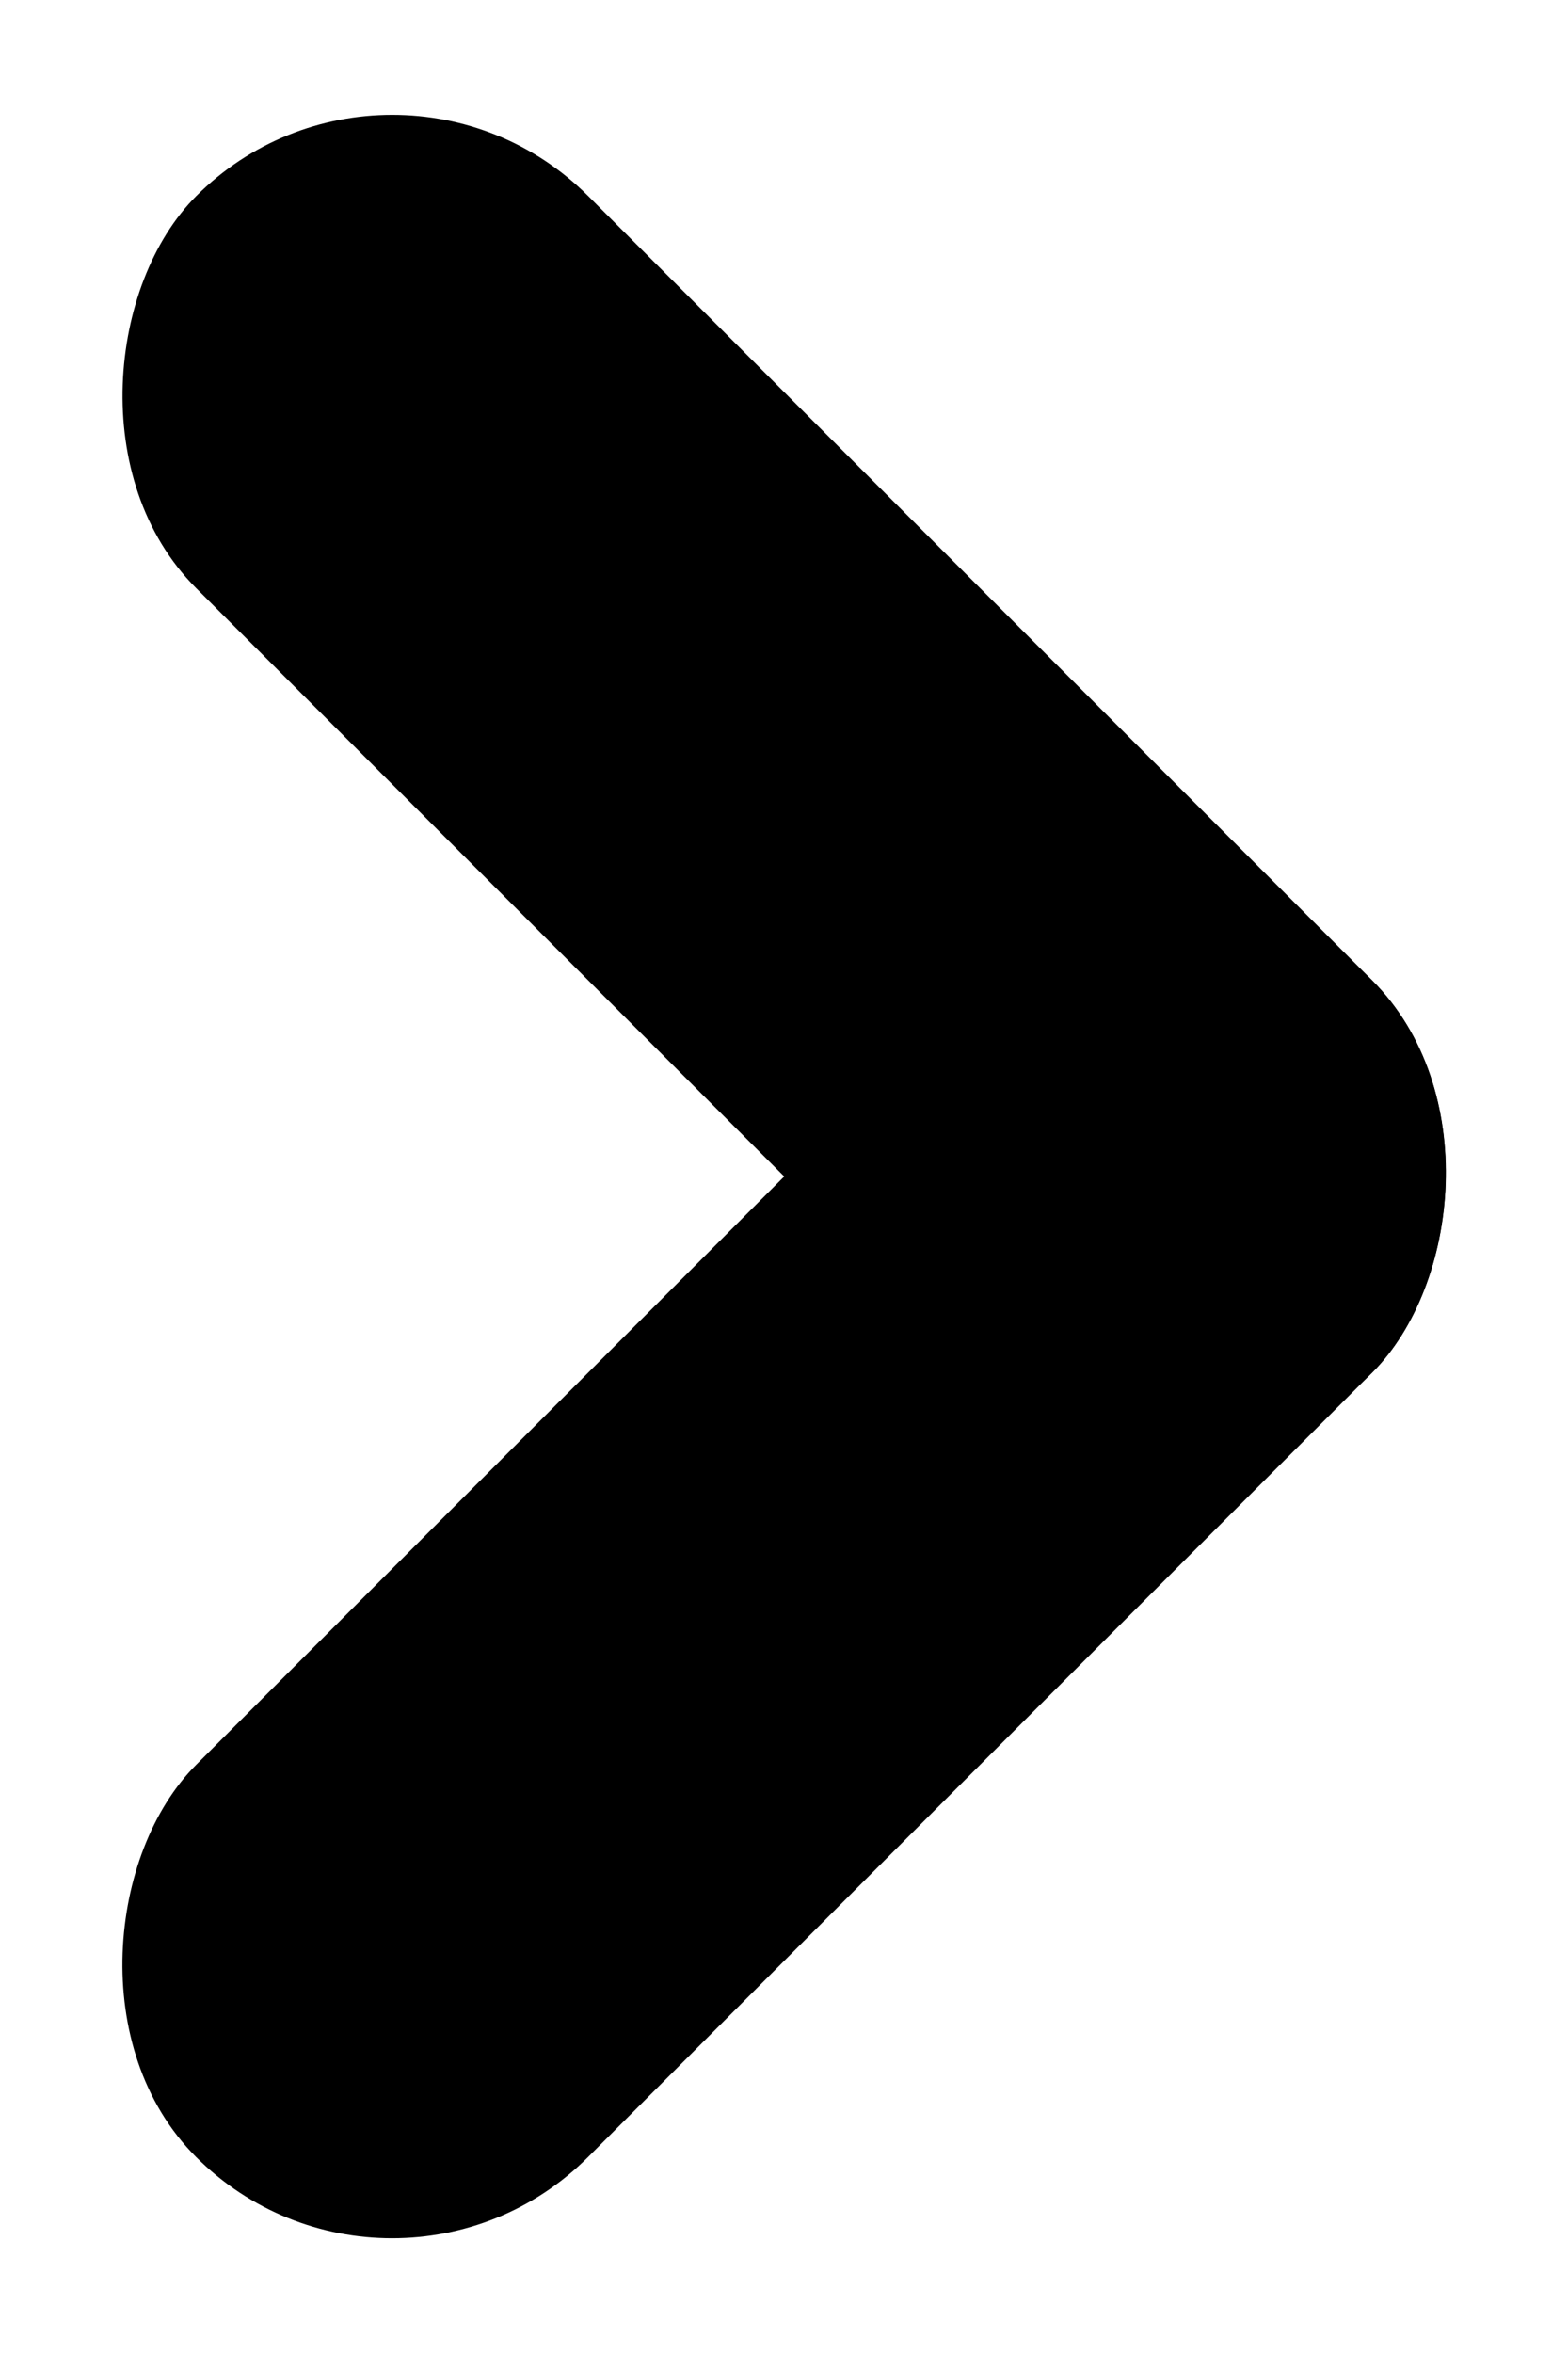 <svg xmlns="http://www.w3.org/2000/svg" width="5.657" height="8.485" viewBox="0 0 5.657 8.485">
  <g id="Group_20464" data-name="Group 20464" transform="translate(-974.757 -815.757)">
    <g id="Group_20463" data-name="Group 20463" transform="translate(-3 1)">
      <rect id="Rectangle_10680" data-name="Rectangle 10680" width="6" height="2" rx="1" transform="translate(979.172 814.757) rotate(45)"/>
      <rect id="Rectangle_10679" data-name="Rectangle 10679" width="2" height="6" rx="1" transform="translate(982 817.586) rotate(45)"/>
    </g>
  </g>
</svg>
